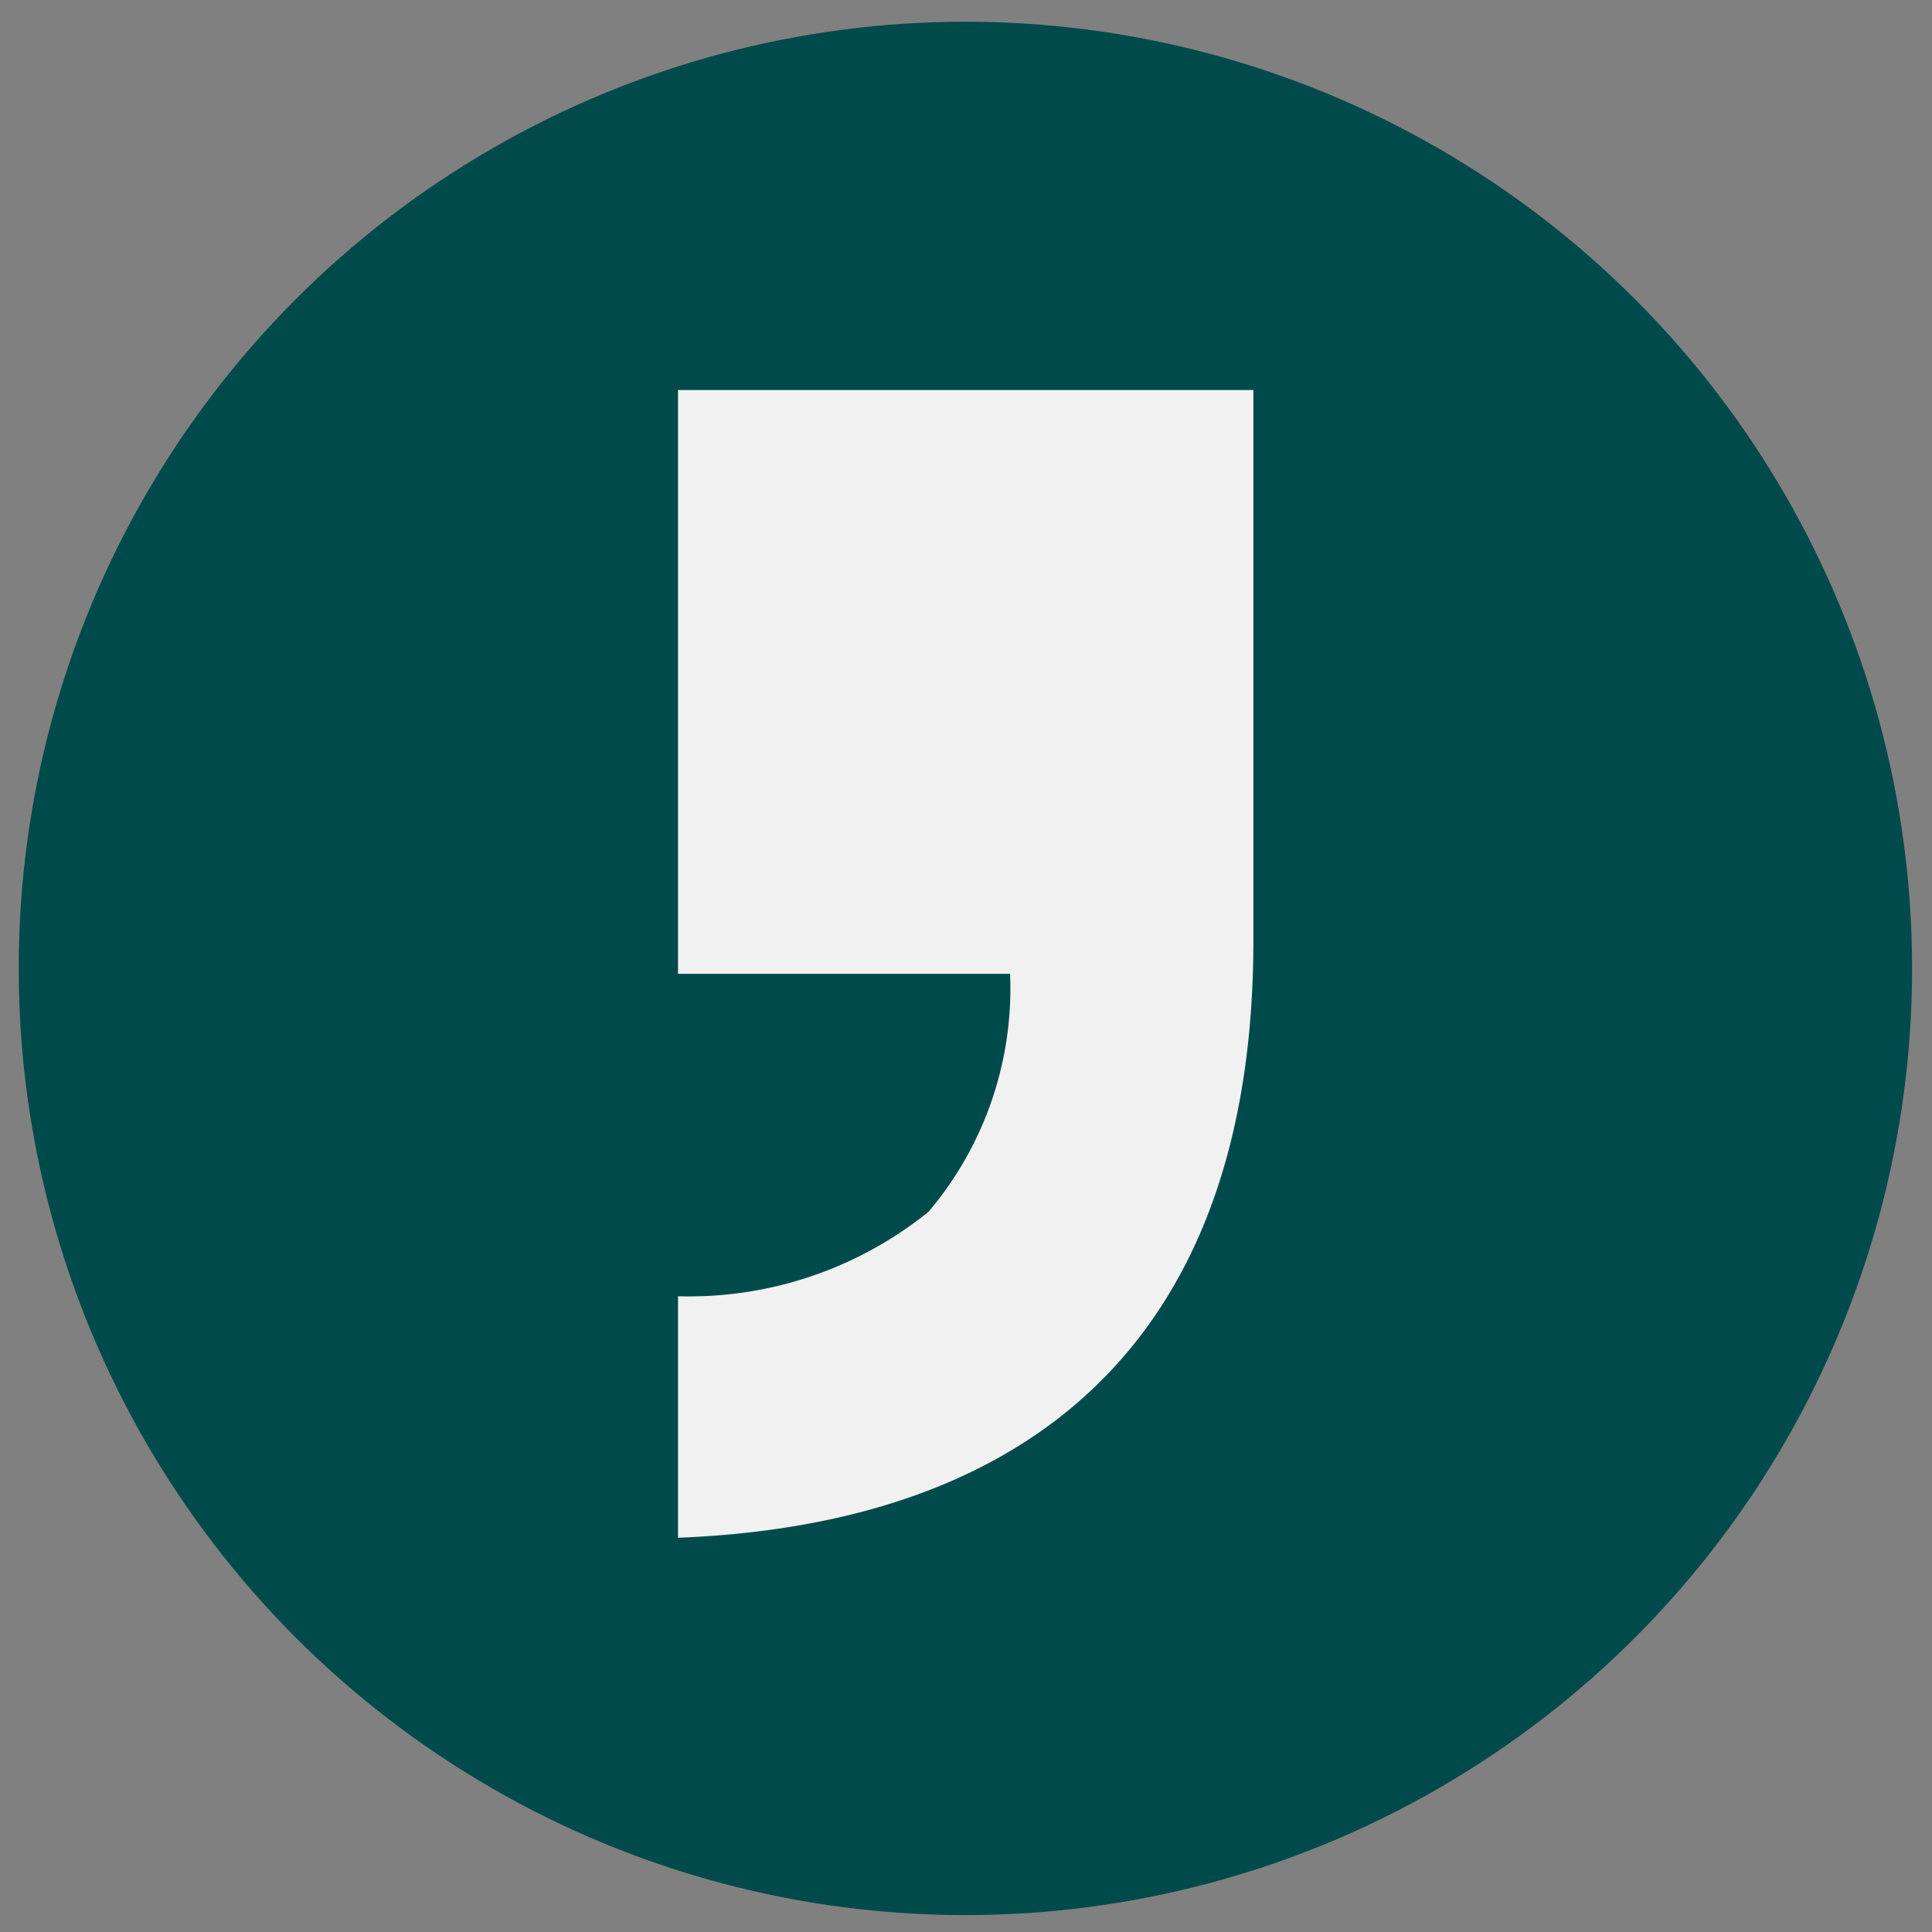 <svg xmlns="http://www.w3.org/2000/svg" version="1.1"
  xmlns:xlink="http://www.w3.org/1999/xlink" width="32" height="32">
  <rect width="100%" height="100%" fill="#808080" stroke="none"/>
  <svg id="SvgjsSvg1030" data-name="Layer 1"
    xmlns="http://www.w3.org/2000/svg" viewBox="0 0 32 32">
    <defs>
      <style>.favicon-1{fill:#004a4b;}.favicon-2{fill:#f1f1f2;}</style>
    </defs>
    <circle class="favicon-1" cx="15.99" cy="16.04" r="15.68"></circle>
    <path class="favicon-2" d="M20.76,6.46H11.23v9.67h5.5a5.72,5.72,0,0,1-1.35,3.94,6.32,6.32,0,0,1-4.15,1.4v4c5.88-.23,9.53-3.31,9.53-9.89V6.46"></path>
  </svg>
</svg>
